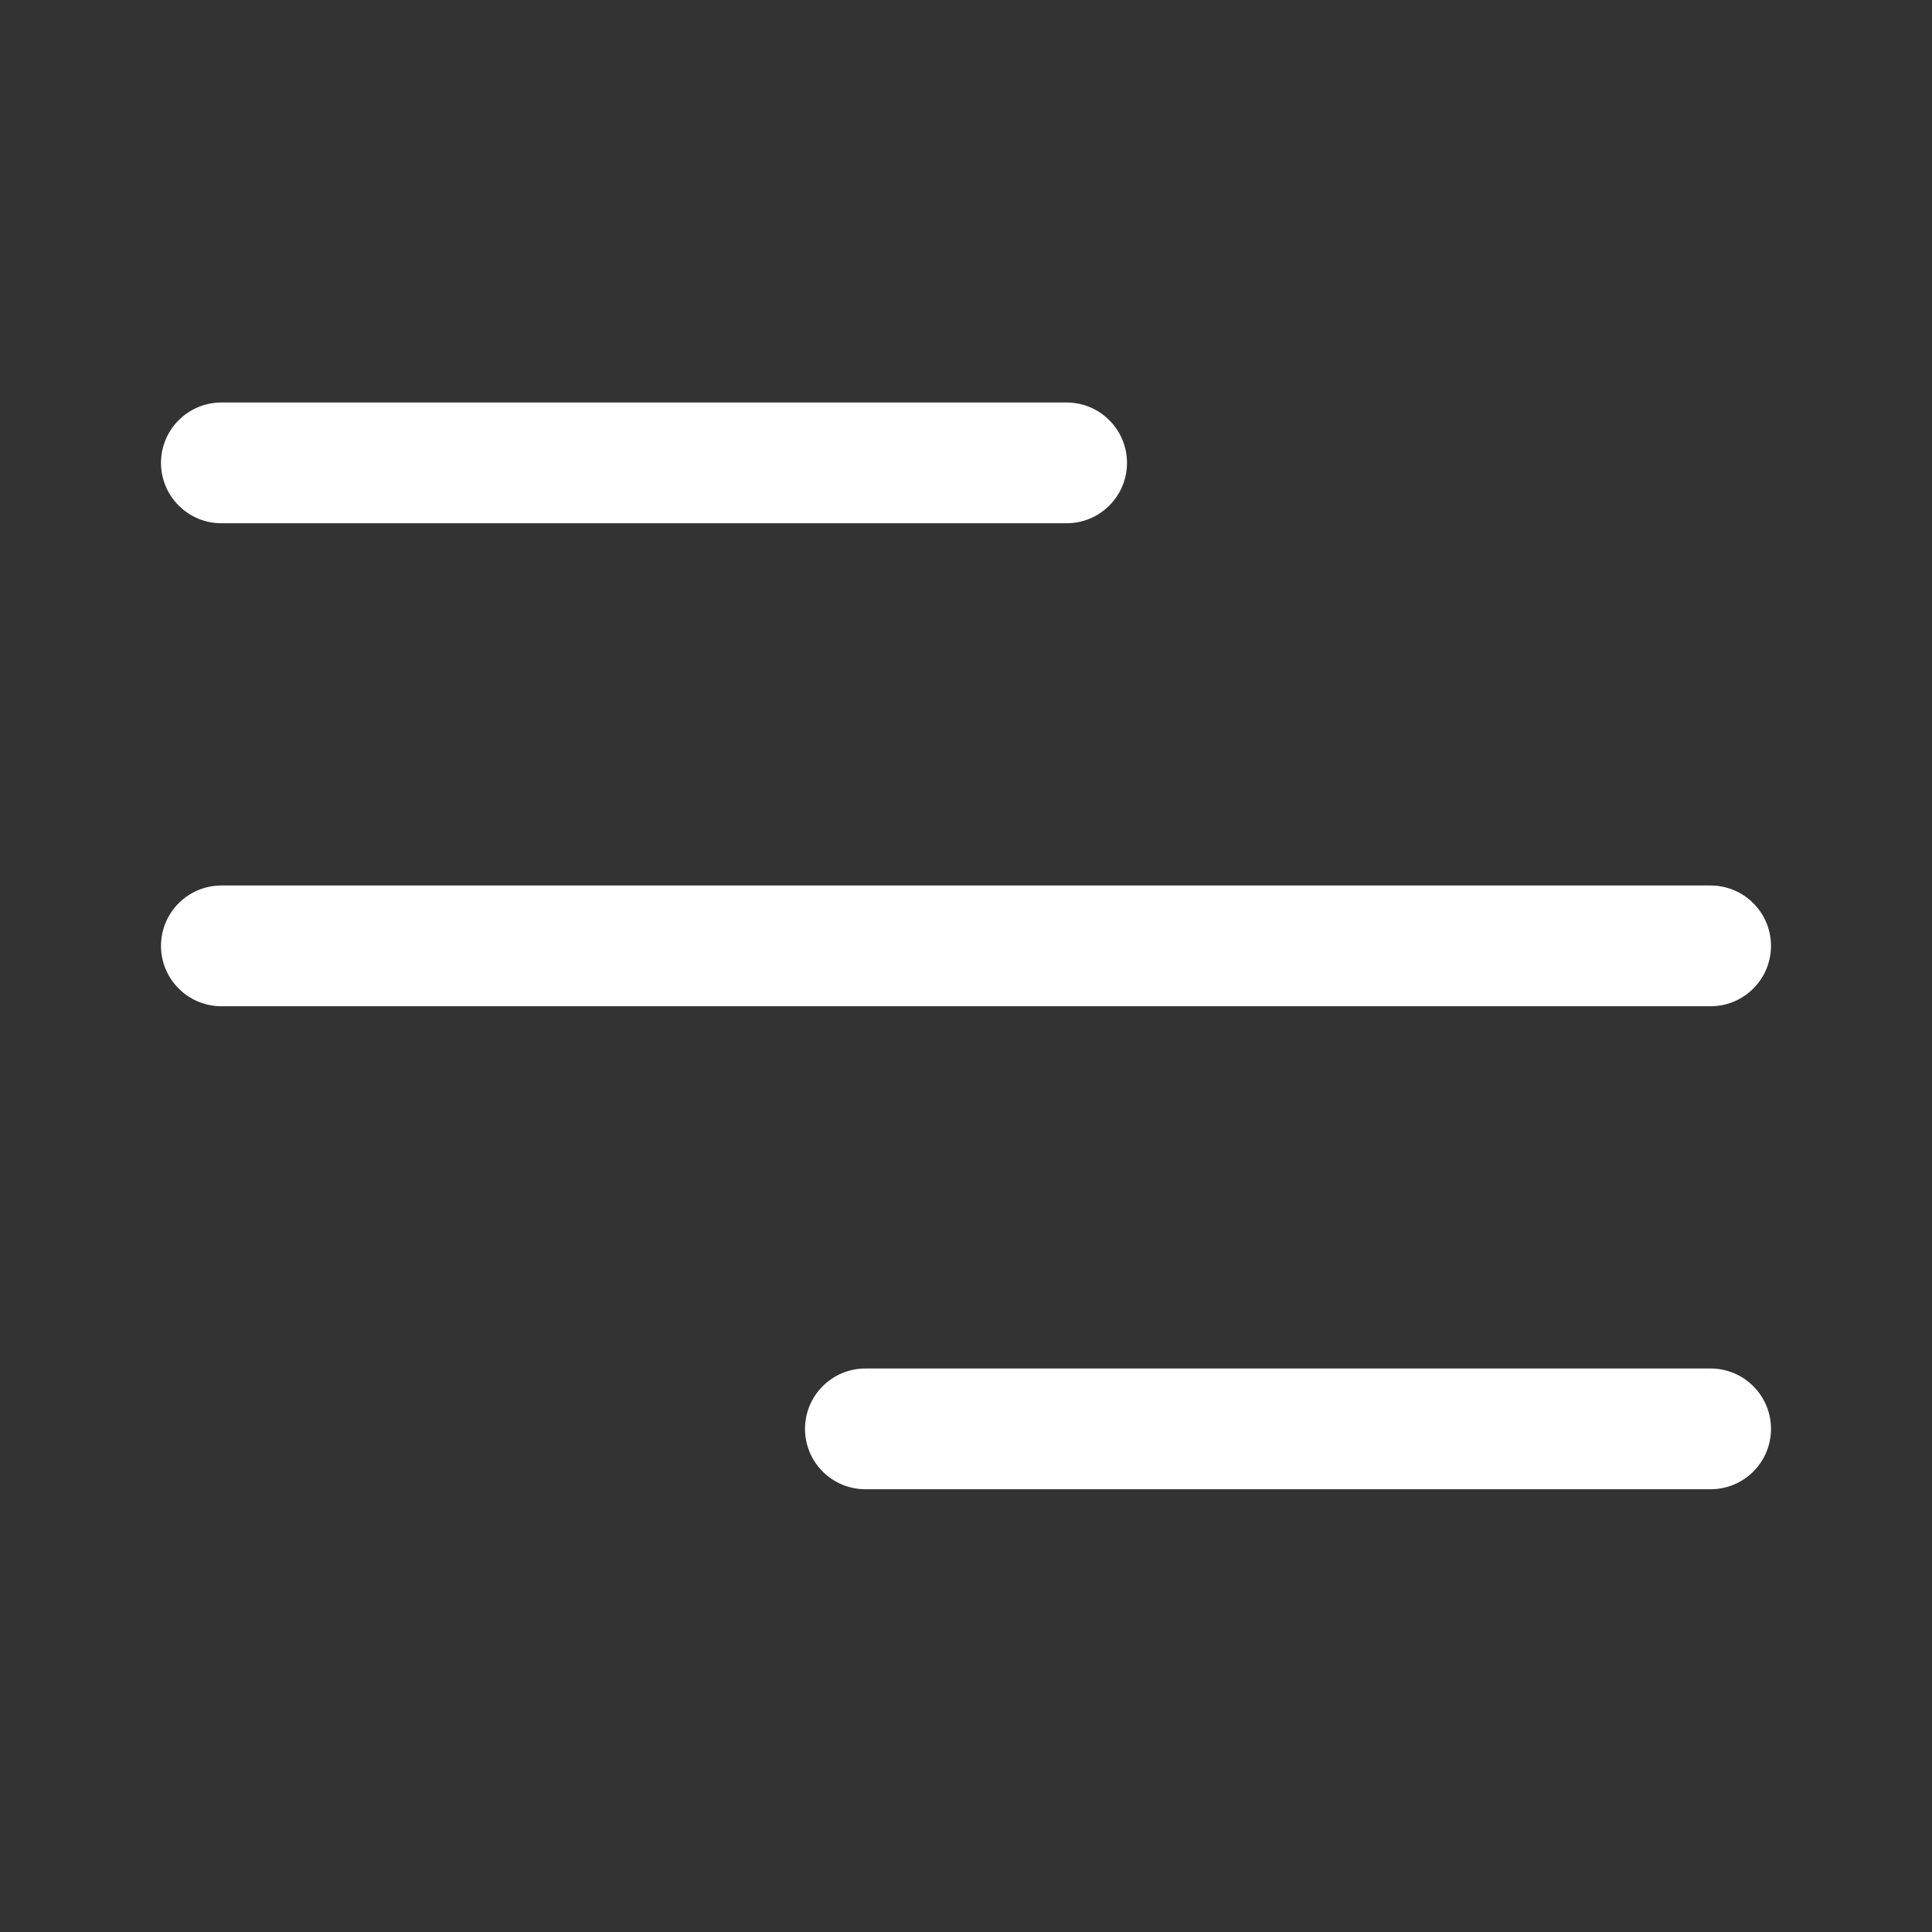 <svg width="24" height="24" viewBox="0 0 24 24" fill="none" xmlns="http://www.w3.org/2000/svg">
<rect x="0" y="0" width="24" height="24" fill="#333333" stroke="none"/>
<path d="M10.75 18.5C10.551 18.5 10.36 18.421 10.22 18.28C10.079 18.14 10 17.949 10 17.75C10 17.551 10.079 17.36 10.22 17.22C10.36 17.079 10.551 17 10.75 17H21.25C21.449 17 21.64 17.079 21.78 17.22C21.921 17.36 22 17.551 22 17.75C22 17.949 21.921 18.14 21.78 18.28C21.64 18.421 21.449 18.5 21.25 18.5H10.75ZM2.75 12.5C2.551 12.5 2.36 12.421 2.22 12.28C2.079 12.14 2 11.949 2 11.75C2 11.551 2.079 11.36 2.22 11.22C2.36 11.079 2.551 11 2.75 11H21.25C21.449 11 21.64 11.079 21.78 11.22C21.921 11.36 22 11.551 22 11.75C22 11.949 21.921 12.14 21.78 12.28C21.64 12.421 21.449 12.5 21.25 12.5H2.75ZM2.75 6.5C2.551 6.5 2.36 6.421 2.22 6.28C2.079 6.14 2 5.949 2 5.75C2 5.551 2.079 5.36 2.22 5.22C2.36 5.079 2.551 5 2.75 5H13.25C13.449 5 13.64 5.079 13.78 5.22C13.921 5.36 14 5.551 14 5.75C14 5.949 13.921 6.14 13.78 6.28C13.64 6.421 13.449 6.5 13.25 6.5H2.75Z" fill="white"/>
</svg>
